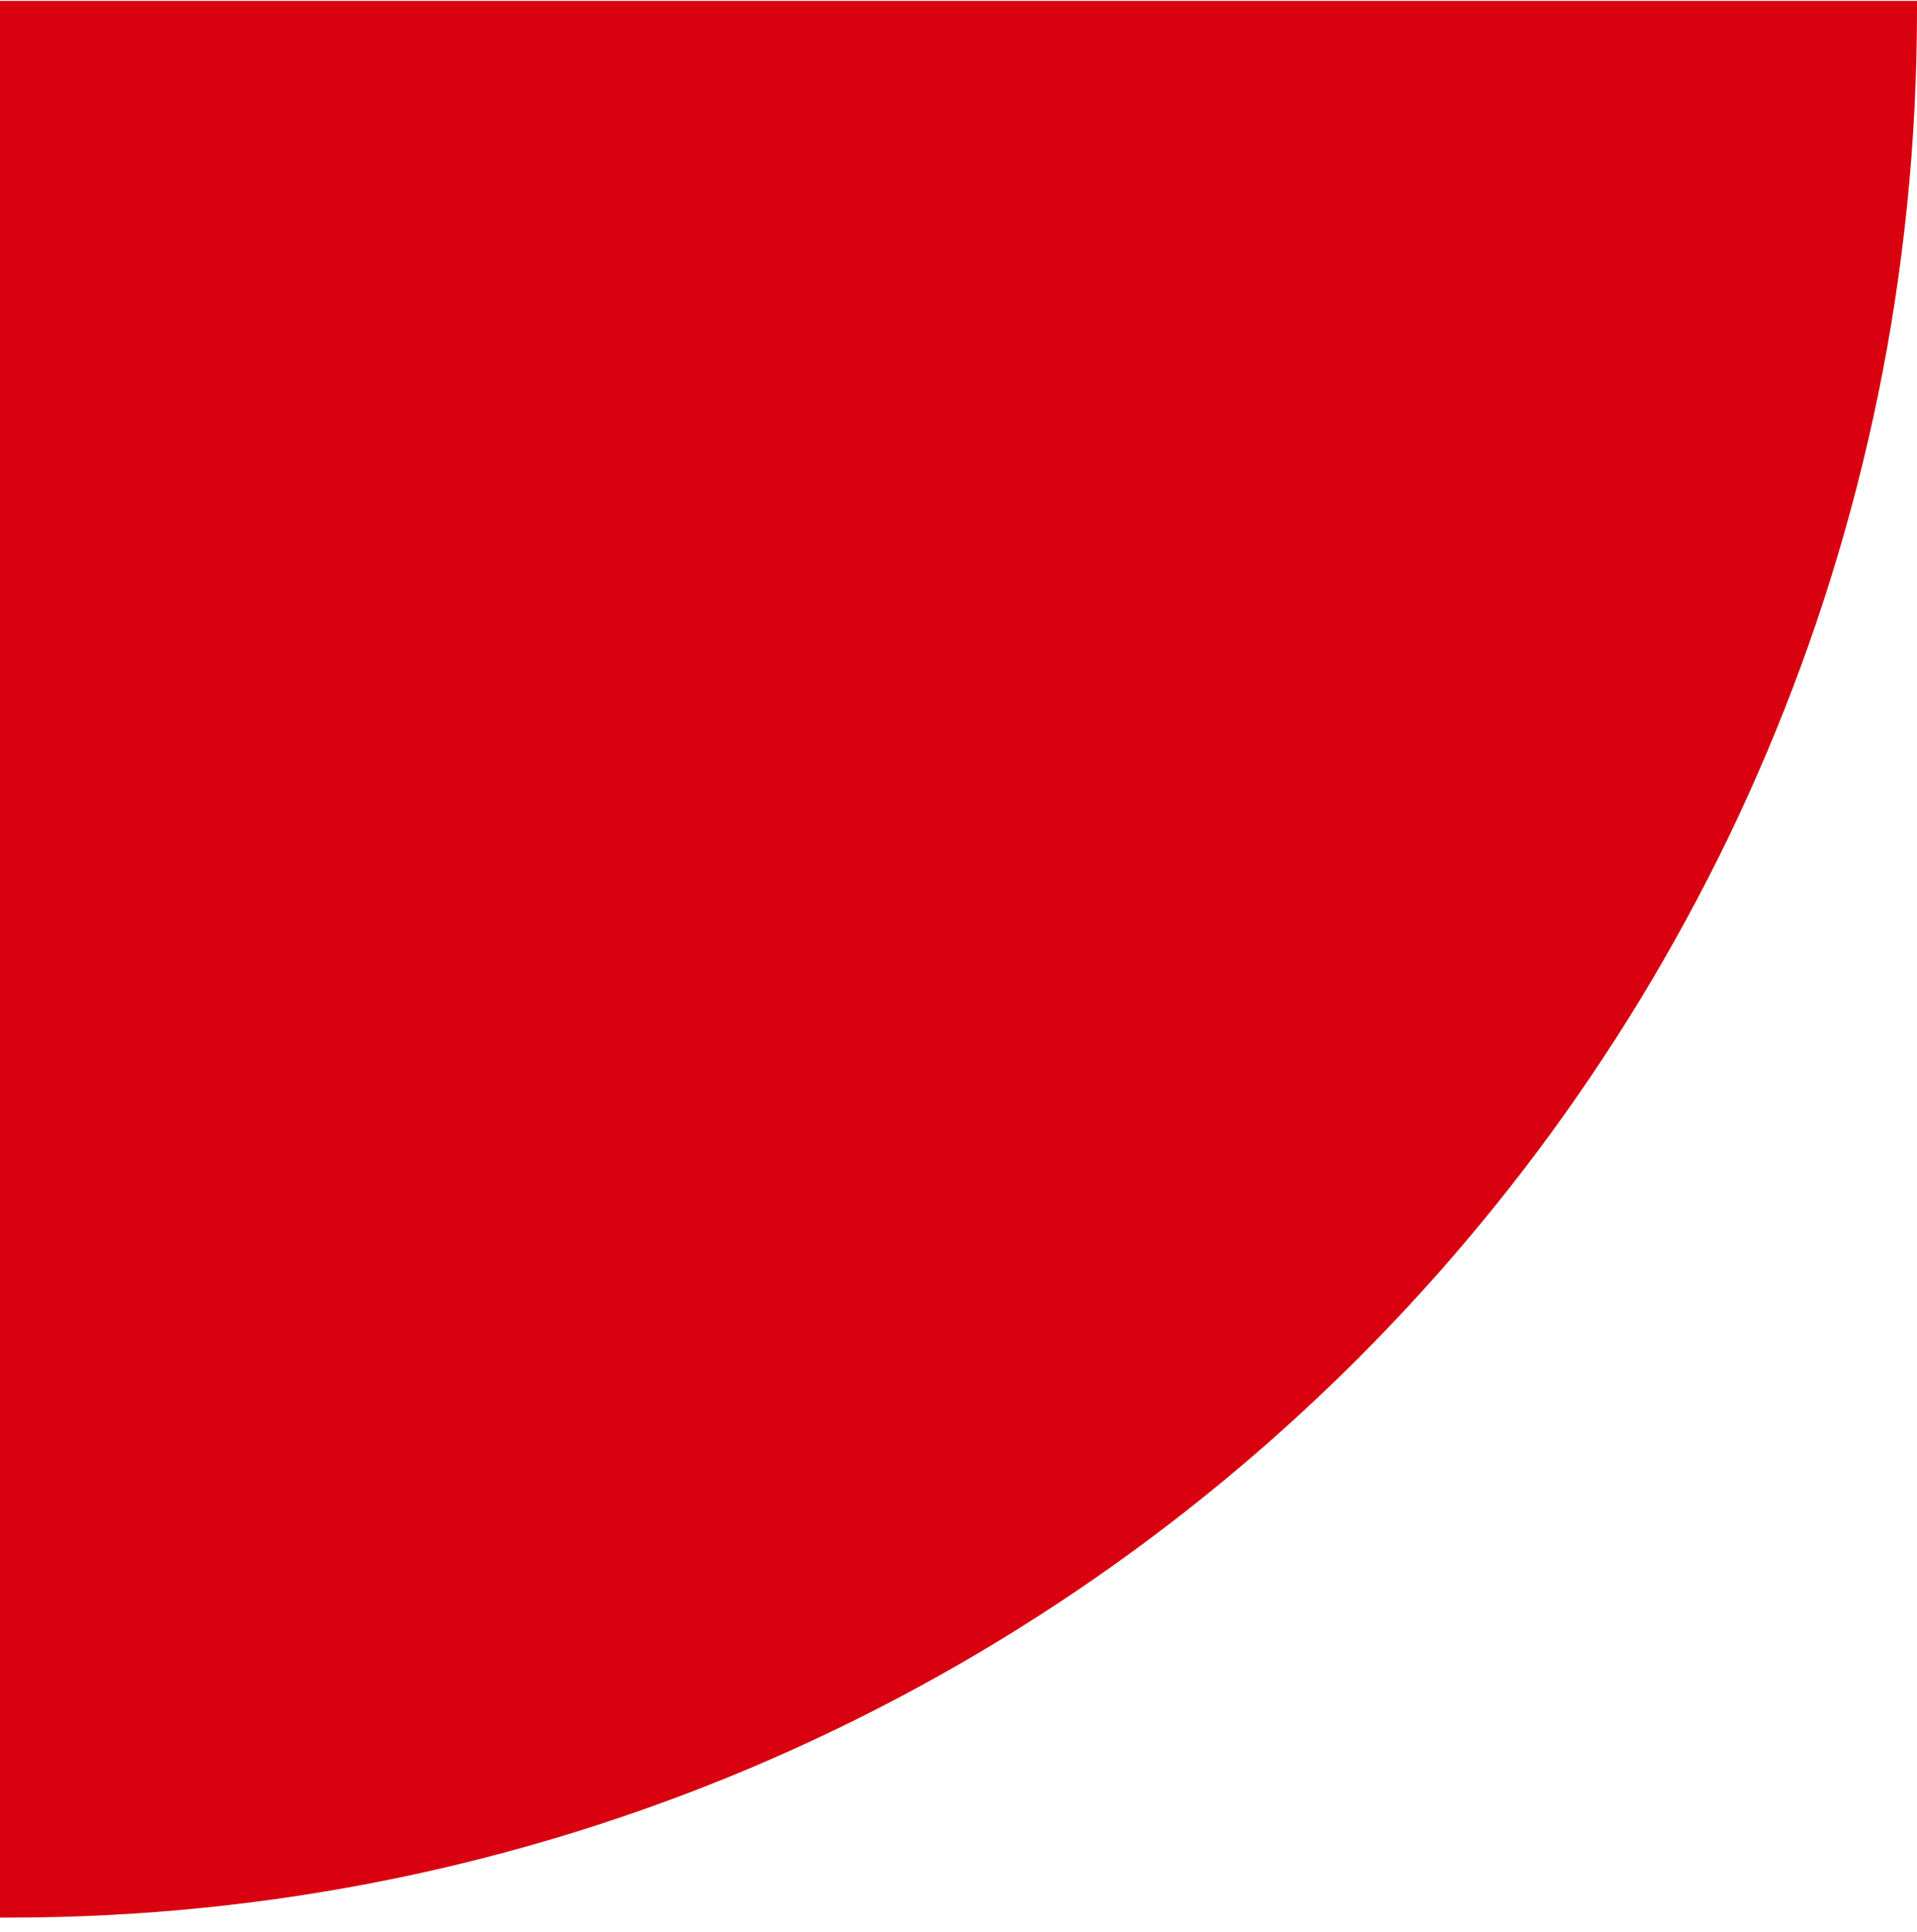 <svg width="122" height="123" viewBox="0 0 122 123" fill="none" xmlns="http://www.w3.org/2000/svg">
<path d="M0 122.058L0 0.058L122 0.058V0.638C122 67.649 67.592 122.058 0.581 122.058H0Z" fill="#D9000F"/>
</svg>

